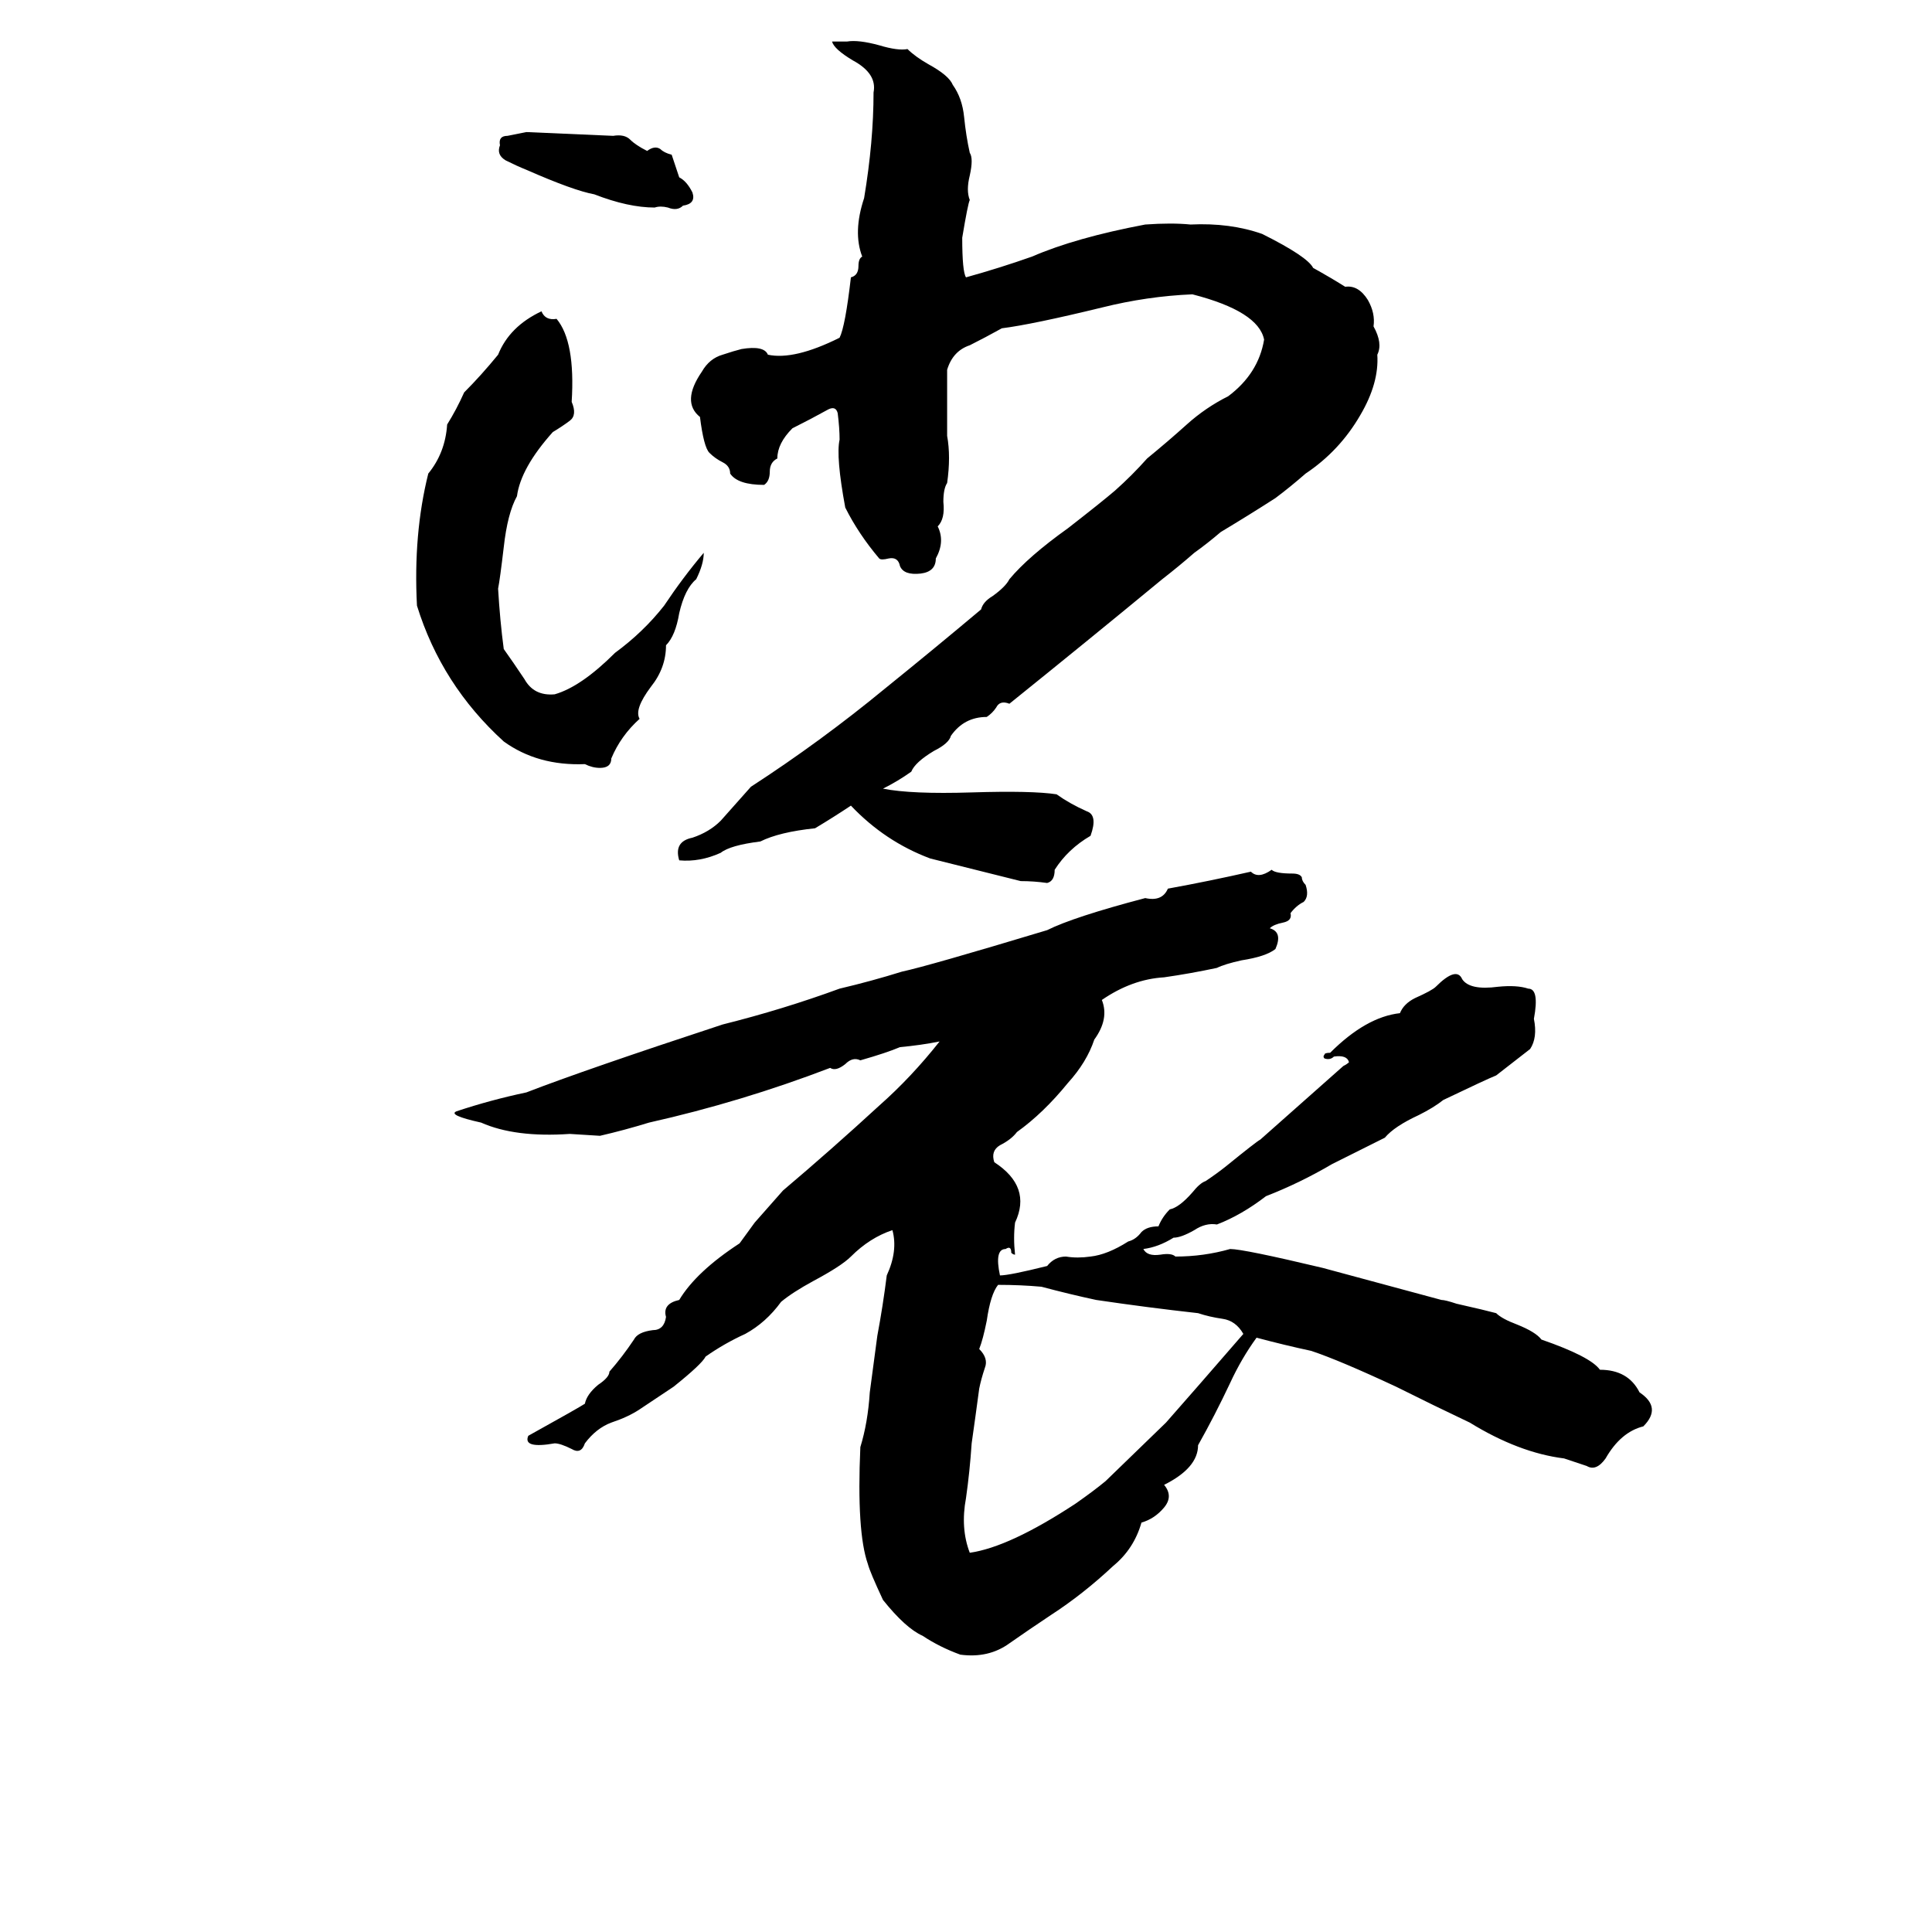 <svg xmlns="http://www.w3.org/2000/svg" viewBox="0 -800 1024 1024">
	<path fill="#000000" d="M730 -612Q731 -597 721 -580Q710 -561 692 -549Q684 -542 676 -536Q662 -527 647 -518Q640 -512 633 -507Q625 -500 616 -493Q576 -460 535 -427Q530 -429 528 -425Q526 -422 523 -420Q511 -420 504 -410Q503 -406 495 -402Q485 -396 483 -391Q476 -386 468 -382Q483 -379 515 -380Q547 -381 560 -379Q567 -374 576 -370Q582 -368 578 -357Q566 -350 559 -339Q559 -333 555 -332Q548 -333 541 -333Q517 -339 493 -345Q469 -354 451 -373Q442 -367 432 -361Q413 -359 403 -354Q387 -352 382 -348Q371 -343 360 -344Q357 -354 367 -356Q376 -359 382 -365Q390 -374 398 -383Q435 -407 469 -435Q495 -456 520 -477Q521 -481 526 -484Q533 -489 535 -493Q545 -505 566 -520Q584 -534 591 -540Q600 -548 608 -557Q619 -566 629 -575Q639 -584 651 -590Q667 -602 670 -620Q667 -635 632 -644Q608 -643 584 -637Q547 -628 531 -626Q522 -621 514 -617Q505 -614 502 -604Q502 -586 502 -569Q504 -558 502 -544Q500 -541 500 -534Q501 -525 497 -521Q501 -513 496 -504Q496 -497 488 -496Q479 -495 477 -500Q476 -505 471 -504Q467 -503 466 -504Q455 -517 448 -531Q443 -558 445 -567Q445 -573 444 -581Q443 -585 439 -583Q430 -578 420 -573Q412 -565 412 -557Q408 -555 408 -550Q408 -545 405 -543Q391 -543 387 -549Q387 -553 383 -555Q379 -557 376 -560Q373 -563 371 -579Q361 -587 372 -603Q376 -610 383 -612Q389 -614 393 -615Q405 -617 407 -612Q421 -609 445 -621Q448 -627 451 -653Q455 -654 455 -659Q455 -663 457 -664Q452 -677 458 -695Q463 -725 463 -751Q465 -761 452 -768Q442 -774 441 -778H449Q455 -779 466 -776Q476 -773 481 -774Q485 -770 492 -766Q503 -760 505 -755Q510 -748 511 -738Q512 -728 514 -719Q516 -716 514 -707Q512 -699 514 -694Q513 -692 510 -674Q510 -656 512 -653Q530 -658 547 -664Q570 -674 607 -681Q621 -682 631 -681Q652 -682 669 -676Q693 -664 696 -658Q705 -653 713 -648Q720 -649 725 -641Q729 -634 728 -627Q733 -618 730 -612ZM279 -730L325 -728Q331 -729 334 -726Q337 -723 343 -720Q347 -723 350 -721Q352 -719 356 -718Q358 -712 360 -706Q364 -704 367 -698Q369 -692 362 -691Q359 -688 354 -690Q350 -691 347 -690Q333 -690 315 -697Q304 -699 279 -710Q274 -712 268 -715Q263 -718 265 -723Q264 -728 269 -728Q274 -729 279 -730ZM287 -635Q289 -630 295 -631Q305 -619 303 -587Q306 -580 302 -577Q298 -574 293 -571Q276 -552 274 -537Q269 -528 267 -510Q265 -493 264 -488Q265 -471 267 -456Q272 -449 278 -440Q283 -431 294 -432Q308 -436 326 -454Q341 -465 352 -479Q362 -494 373 -507Q373 -501 369 -493Q363 -488 360 -475Q358 -463 353 -458Q353 -446 345 -436Q336 -424 339 -419Q329 -410 324 -398Q324 -393 318 -393Q314 -393 310 -395Q285 -394 267 -407Q234 -437 221 -479Q219 -517 227 -549Q236 -560 237 -575Q242 -583 246 -592Q255 -601 264 -612Q270 -627 287 -635ZM400 -152L415 -169Q441 -191 466 -214Q483 -229 498 -248Q488 -246 477 -245Q470 -242 456 -238Q452 -240 448 -236Q443 -232 440 -234Q393 -216 344 -205Q331 -201 318 -198L302 -199Q273 -197 255 -205Q237 -209 242 -211Q260 -217 279 -221Q310 -233 383 -257Q415 -265 445 -276Q462 -280 478 -285Q492 -288 555 -307Q569 -314 607 -324Q616 -322 619 -329Q641 -333 663 -338Q667 -334 674 -339Q676 -337 685 -337Q689 -337 690 -335Q690 -333 692 -331Q694 -325 691 -322Q687 -320 684 -316Q685 -312 680 -311Q675 -310 673 -308Q680 -306 676 -297Q671 -293 658 -291Q649 -289 645 -287Q631 -284 617 -282Q600 -281 584 -270Q588 -260 580 -249Q576 -237 566 -226Q553 -210 539 -200Q536 -196 530 -193Q525 -190 527 -184Q547 -171 538 -152Q537 -144 538 -135Q537 -135 536 -136Q536 -140 533 -138Q527 -138 530 -124Q535 -124 555 -129Q559 -134 565 -134Q571 -133 578 -134Q587 -135 598 -142Q602 -143 605 -147Q608 -150 614 -150Q616 -155 620 -159Q625 -160 632 -168Q636 -173 639 -174Q645 -178 650 -182Q666 -195 668 -196L712 -235Q714 -236 715 -237Q714 -241 707 -240Q705 -238 702 -239Q701 -240 702 -241Q702 -242 705 -242Q724 -261 742 -263Q744 -268 750 -271Q759 -275 761 -277Q772 -288 775 -281Q779 -275 794 -277Q804 -278 810 -276Q816 -276 813 -260Q815 -250 811 -244L793 -230Q788 -228 765 -217Q760 -213 752 -209Q739 -203 734 -197Q720 -190 706 -183Q689 -173 671 -166Q658 -156 645 -151Q639 -152 633 -148Q626 -144 622 -144Q614 -139 606 -138Q608 -134 615 -135Q621 -136 623 -134Q638 -134 652 -138Q659 -138 701 -128L764 -111Q766 -111 772 -109L785 -106Q789 -105 793 -104Q796 -101 804 -98Q814 -94 817 -90Q843 -81 848 -74Q863 -74 869 -62Q881 -54 871 -44Q859 -41 851 -27Q846 -20 841 -23Q835 -25 829 -27Q805 -30 779 -46Q760 -55 740 -65Q710 -79 695 -84Q681 -87 666 -91Q658 -80 652 -67Q644 -50 635 -34Q635 -22 617 -13Q622 -7 617 -1Q612 5 605 7Q601 21 590 30Q574 45 557 56Q545 64 535 71Q524 79 509 77Q498 73 489 67Q480 63 468 48Q461 33 460 29Q454 12 456 -33Q460 -46 461 -62Q463 -77 465 -92Q468 -108 470 -124Q476 -137 473 -148Q461 -144 451 -134Q446 -129 431 -121Q420 -115 414 -110Q406 -99 395 -93Q384 -88 374 -81Q372 -77 357 -65Q348 -59 339 -53Q333 -49 324 -46Q316 -43 310 -35Q308 -29 303 -32Q297 -35 294 -35Q277 -32 280 -39Q307 -54 310 -56Q311 -61 317 -66Q323 -70 323 -73Q330 -81 336 -90Q338 -94 346 -95Q352 -95 353 -102Q351 -109 360 -111Q369 -126 392 -141ZM529 -119Q525 -114 523 -100Q521 -90 519 -85Q524 -80 522 -75Q520 -69 519 -64Q517 -49 515 -35Q514 -20 512 -6Q509 10 514 23Q535 20 570 -3Q580 -10 586 -15L618 -46Q633 -63 659 -93Q655 -100 648 -101Q641 -102 635 -104Q608 -107 581 -111Q567 -114 552 -118Q541 -119 529 -119Z"/>
</svg>